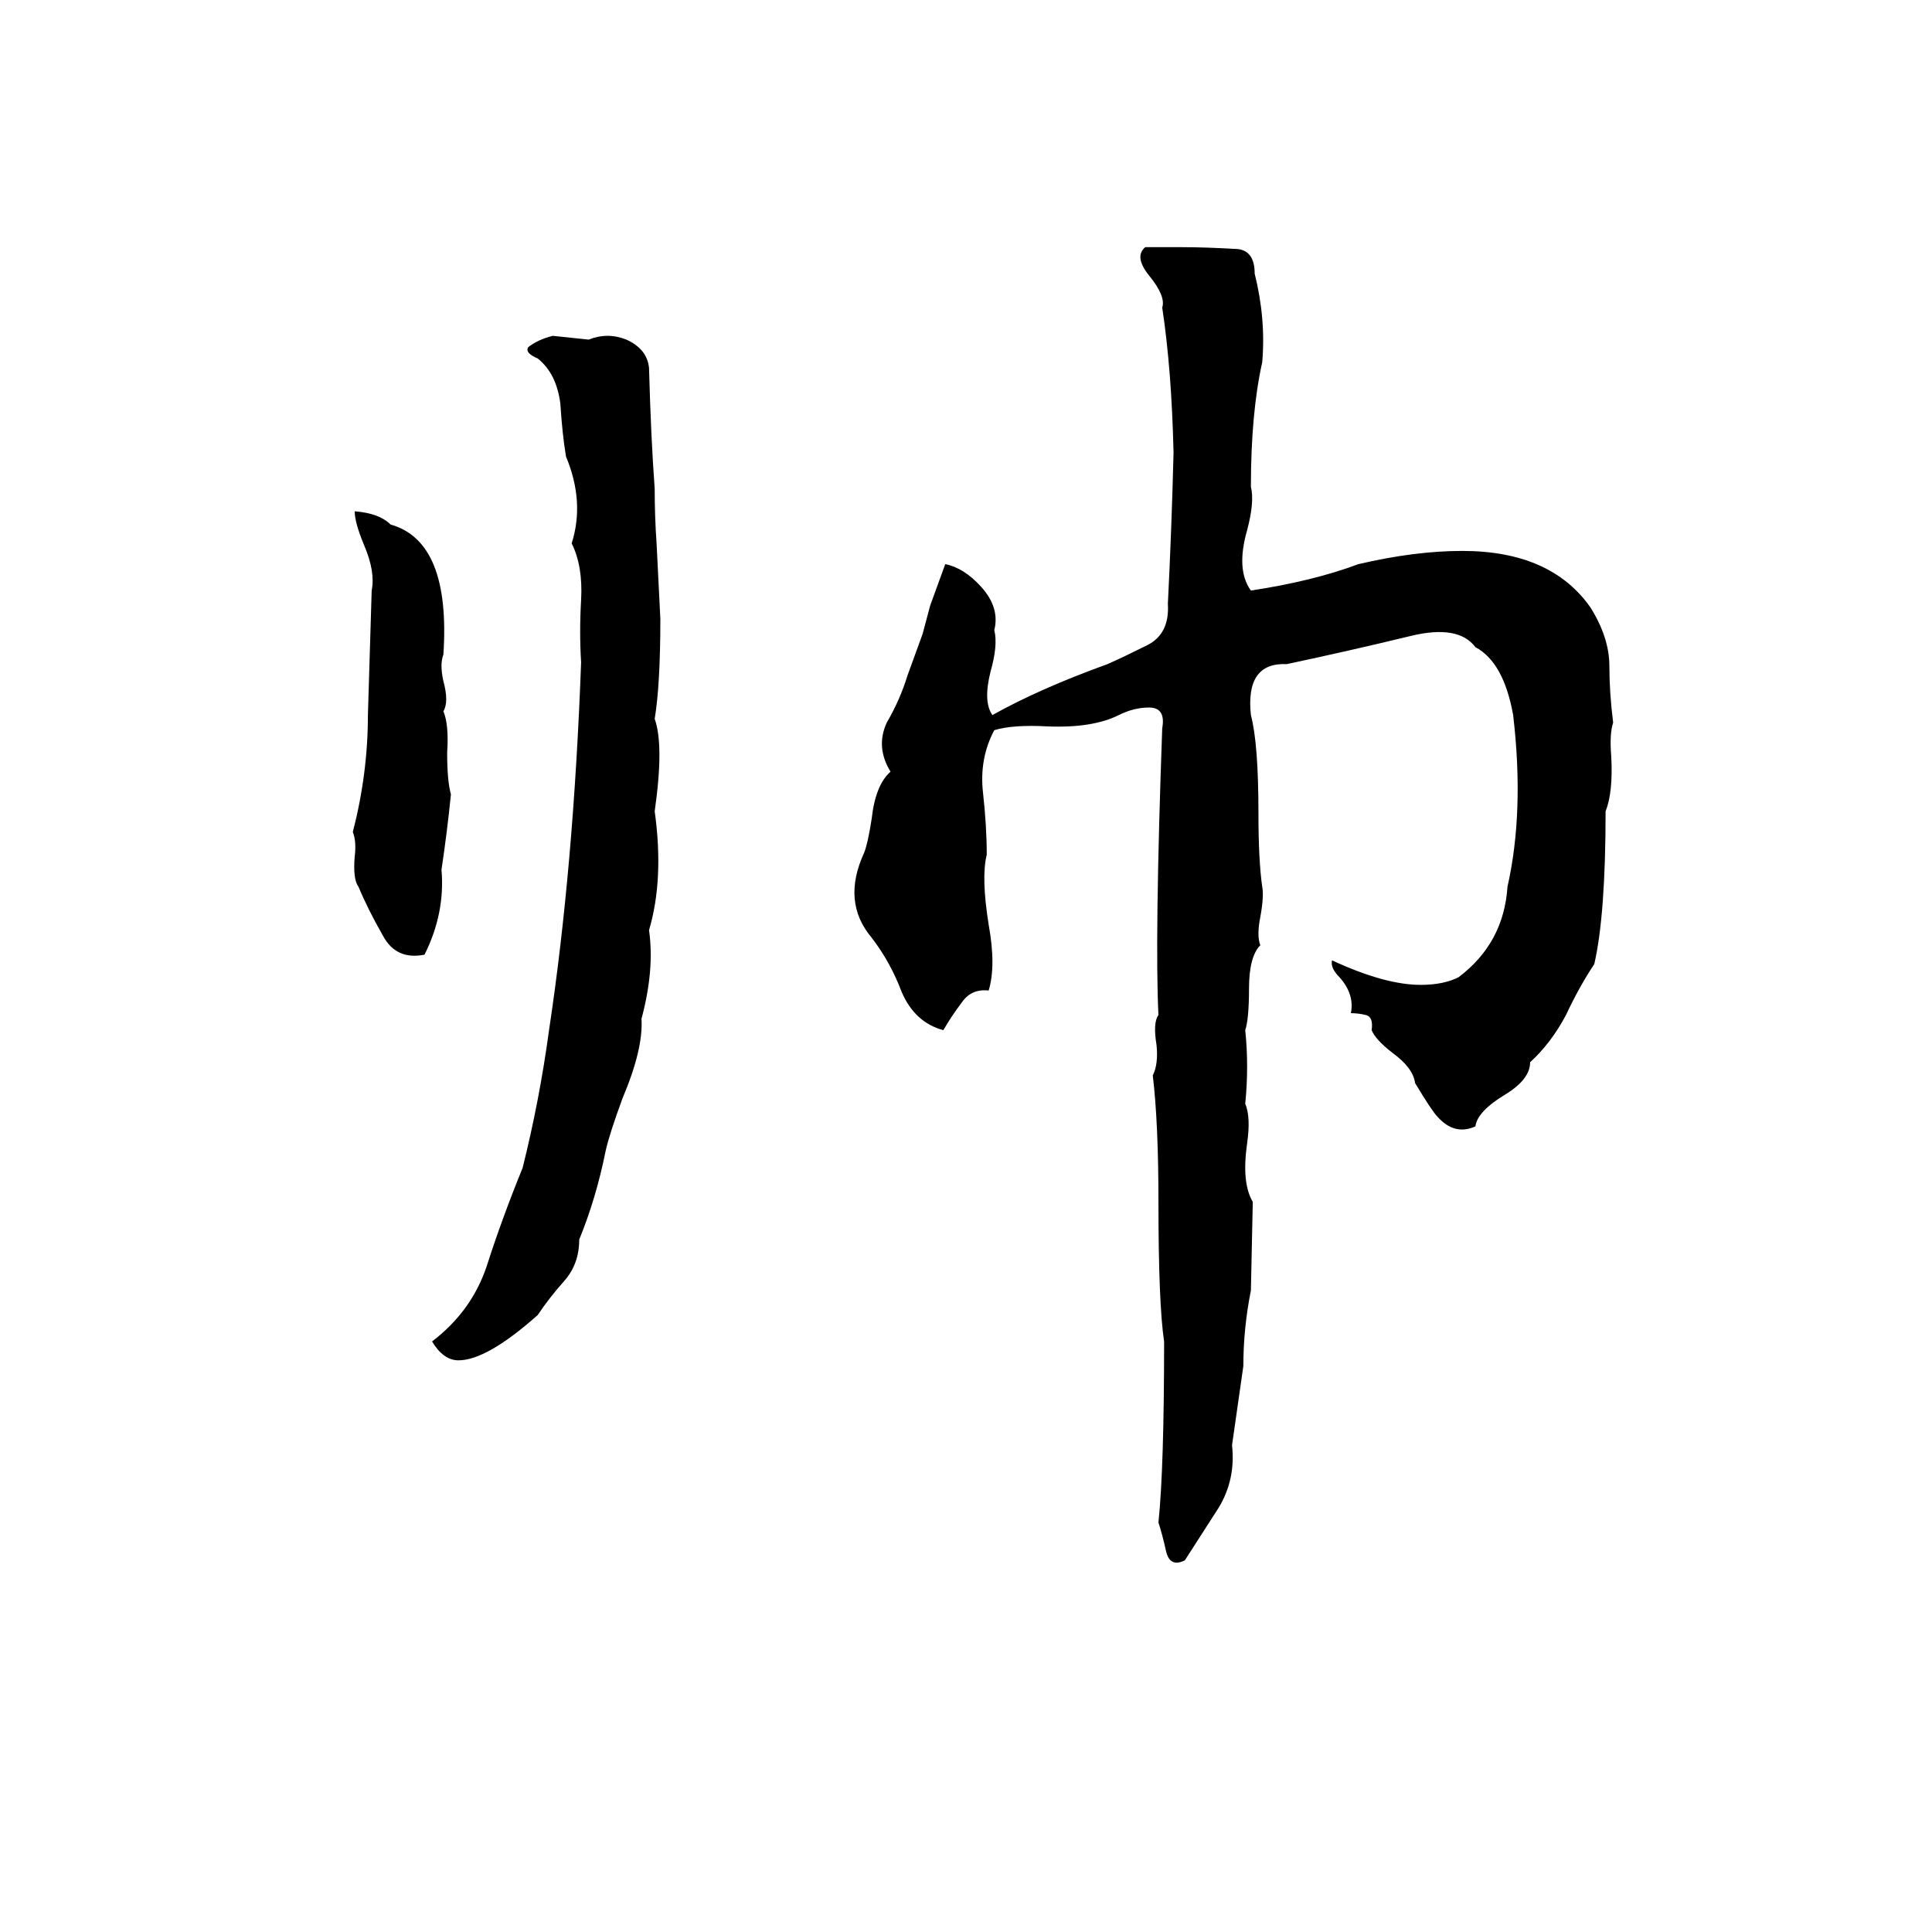 <svg xmlns="http://www.w3.org/2000/svg" viewBox="0 -800 1024 1024">
	<path fill="#000000" d="M607 -669H626Q639 -669 656 -668Q665 -667 665 -655Q671 -631 669 -608Q663 -581 663 -542Q665 -534 661 -519Q655 -498 663 -487Q696 -492 720 -501Q750 -508 775 -508Q822 -508 843 -478Q853 -462 853 -447Q853 -433 855 -417Q853 -411 854 -399Q855 -380 851 -370Q851 -315 845 -289Q837 -277 830 -262Q822 -247 811 -237Q811 -228 798 -220Q783 -211 782 -203Q771 -198 762 -208Q759 -211 750 -226Q749 -234 738 -242Q729 -249 727 -254Q728 -261 724 -262Q720 -263 716 -263Q718 -273 710 -282Q705 -287 706 -291Q734 -278 753 -278Q765 -278 773 -282Q797 -300 799 -330Q808 -370 802 -421Q797 -449 782 -457Q773 -469 748 -463Q715 -455 682 -448Q660 -449 663 -421Q667 -406 667 -369Q667 -344 669 -330Q670 -325 668 -314Q666 -304 668 -299Q662 -293 662 -276Q662 -260 660 -254Q662 -235 660 -215Q663 -208 661 -194Q658 -173 664 -163L663 -116Q659 -96 659 -76Q656 -55 653 -34Q655 -16 646 -1Q637 13 628 27Q620 31 618 22Q616 13 614 7Q617 -22 617 -89Q614 -109 614 -163Q614 -205 611 -230Q614 -236 613 -246Q611 -258 614 -262Q612 -302 616 -414Q618 -425 609 -425Q601 -425 593 -421Q579 -414 555 -415Q537 -416 527 -413Q519 -398 521 -380Q523 -362 523 -347Q520 -335 524 -310Q528 -288 524 -275Q515 -276 510 -269Q504 -261 500 -254Q485 -258 478 -274Q472 -290 462 -303Q446 -322 458 -348Q460 -353 462 -366Q464 -384 472 -391Q464 -404 470 -417Q477 -429 481 -442Q485 -453 489 -464L493 -479Q497 -490 501 -501Q511 -499 520 -489Q530 -478 527 -466Q529 -458 525 -444Q521 -428 526 -421Q551 -435 587 -448Q596 -452 608 -458Q620 -464 619 -480Q621 -520 622 -560Q621 -604 616 -637Q618 -643 609 -654Q601 -664 607 -669ZM293 -622L312 -620Q322 -624 332 -620Q343 -615 344 -605Q345 -568 347 -541Q347 -526 348 -512Q349 -492 350 -472Q350 -437 347 -419Q352 -405 347 -370Q352 -334 344 -307Q347 -286 340 -260Q341 -244 330 -218Q323 -199 321 -190Q316 -165 307 -143Q307 -130 299 -121Q291 -112 285 -103Q258 -79 243 -79Q235 -79 229 -89Q250 -105 258 -129Q266 -154 277 -181Q286 -217 291 -254Q304 -340 308 -449Q307 -465 308 -482Q309 -500 303 -512Q310 -534 300 -558Q298 -570 297 -586Q295 -602 285 -610Q278 -613 280 -616Q285 -620 293 -622ZM188 -529Q201 -528 207 -522Q239 -513 235 -453Q233 -448 235 -439Q238 -428 235 -423Q238 -416 237 -401Q237 -386 239 -379Q237 -359 234 -339Q236 -316 225 -294Q210 -291 203 -304Q195 -318 190 -330Q187 -334 188 -346Q189 -354 187 -359Q195 -390 195 -421Q196 -453 197 -487Q199 -497 193 -511Q188 -523 188 -529Z"/>
</svg>